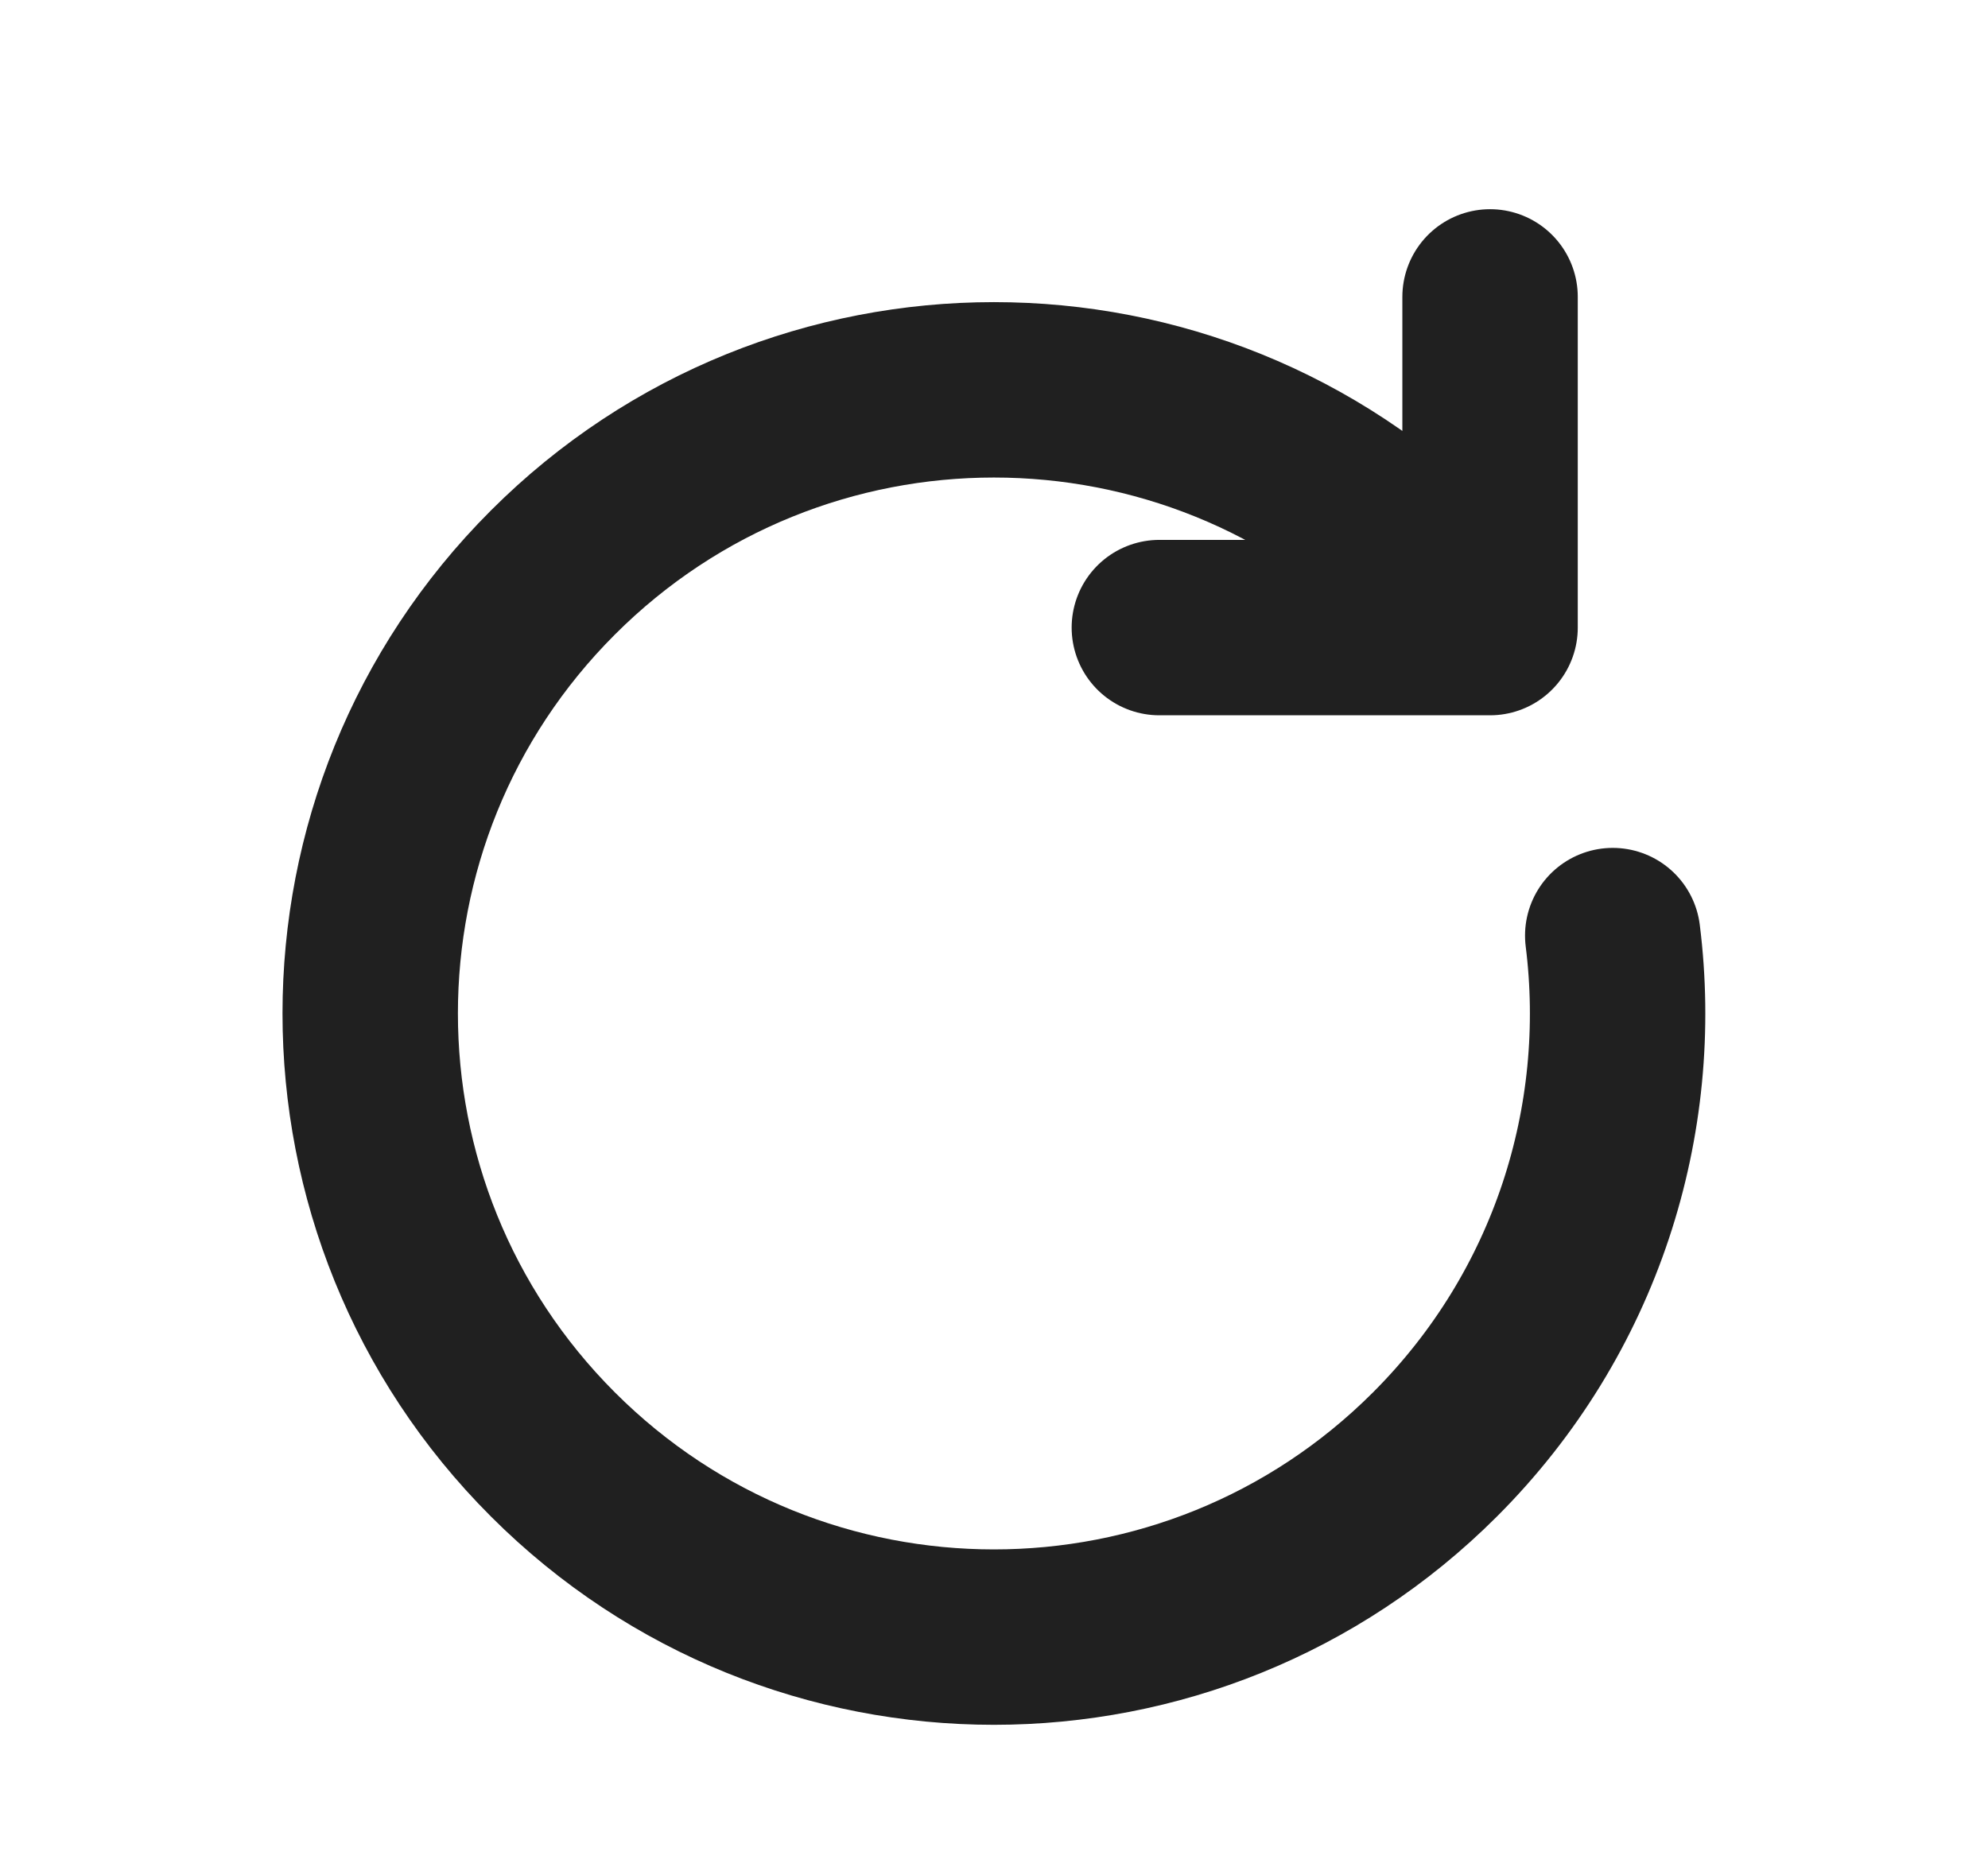 <svg width="17" height="16" viewBox="0 0 17 16" fill="none" xmlns="http://www.w3.org/2000/svg">
<path d="M12.742 5.367L12.271 4.896C10.188 2.813 6.811 2.813 4.728 4.896C2.645 6.978 2.645 10.355 4.728 12.438C6.811 14.521 10.188 14.521 12.271 12.438C13.482 11.227 13.989 9.578 13.791 8.001M12.742 5.367H9.914M12.742 5.367V2.539" stroke="#202020" stroke-width="1.5" stroke-linecap="round" stroke-linejoin="round"/>
</svg>
